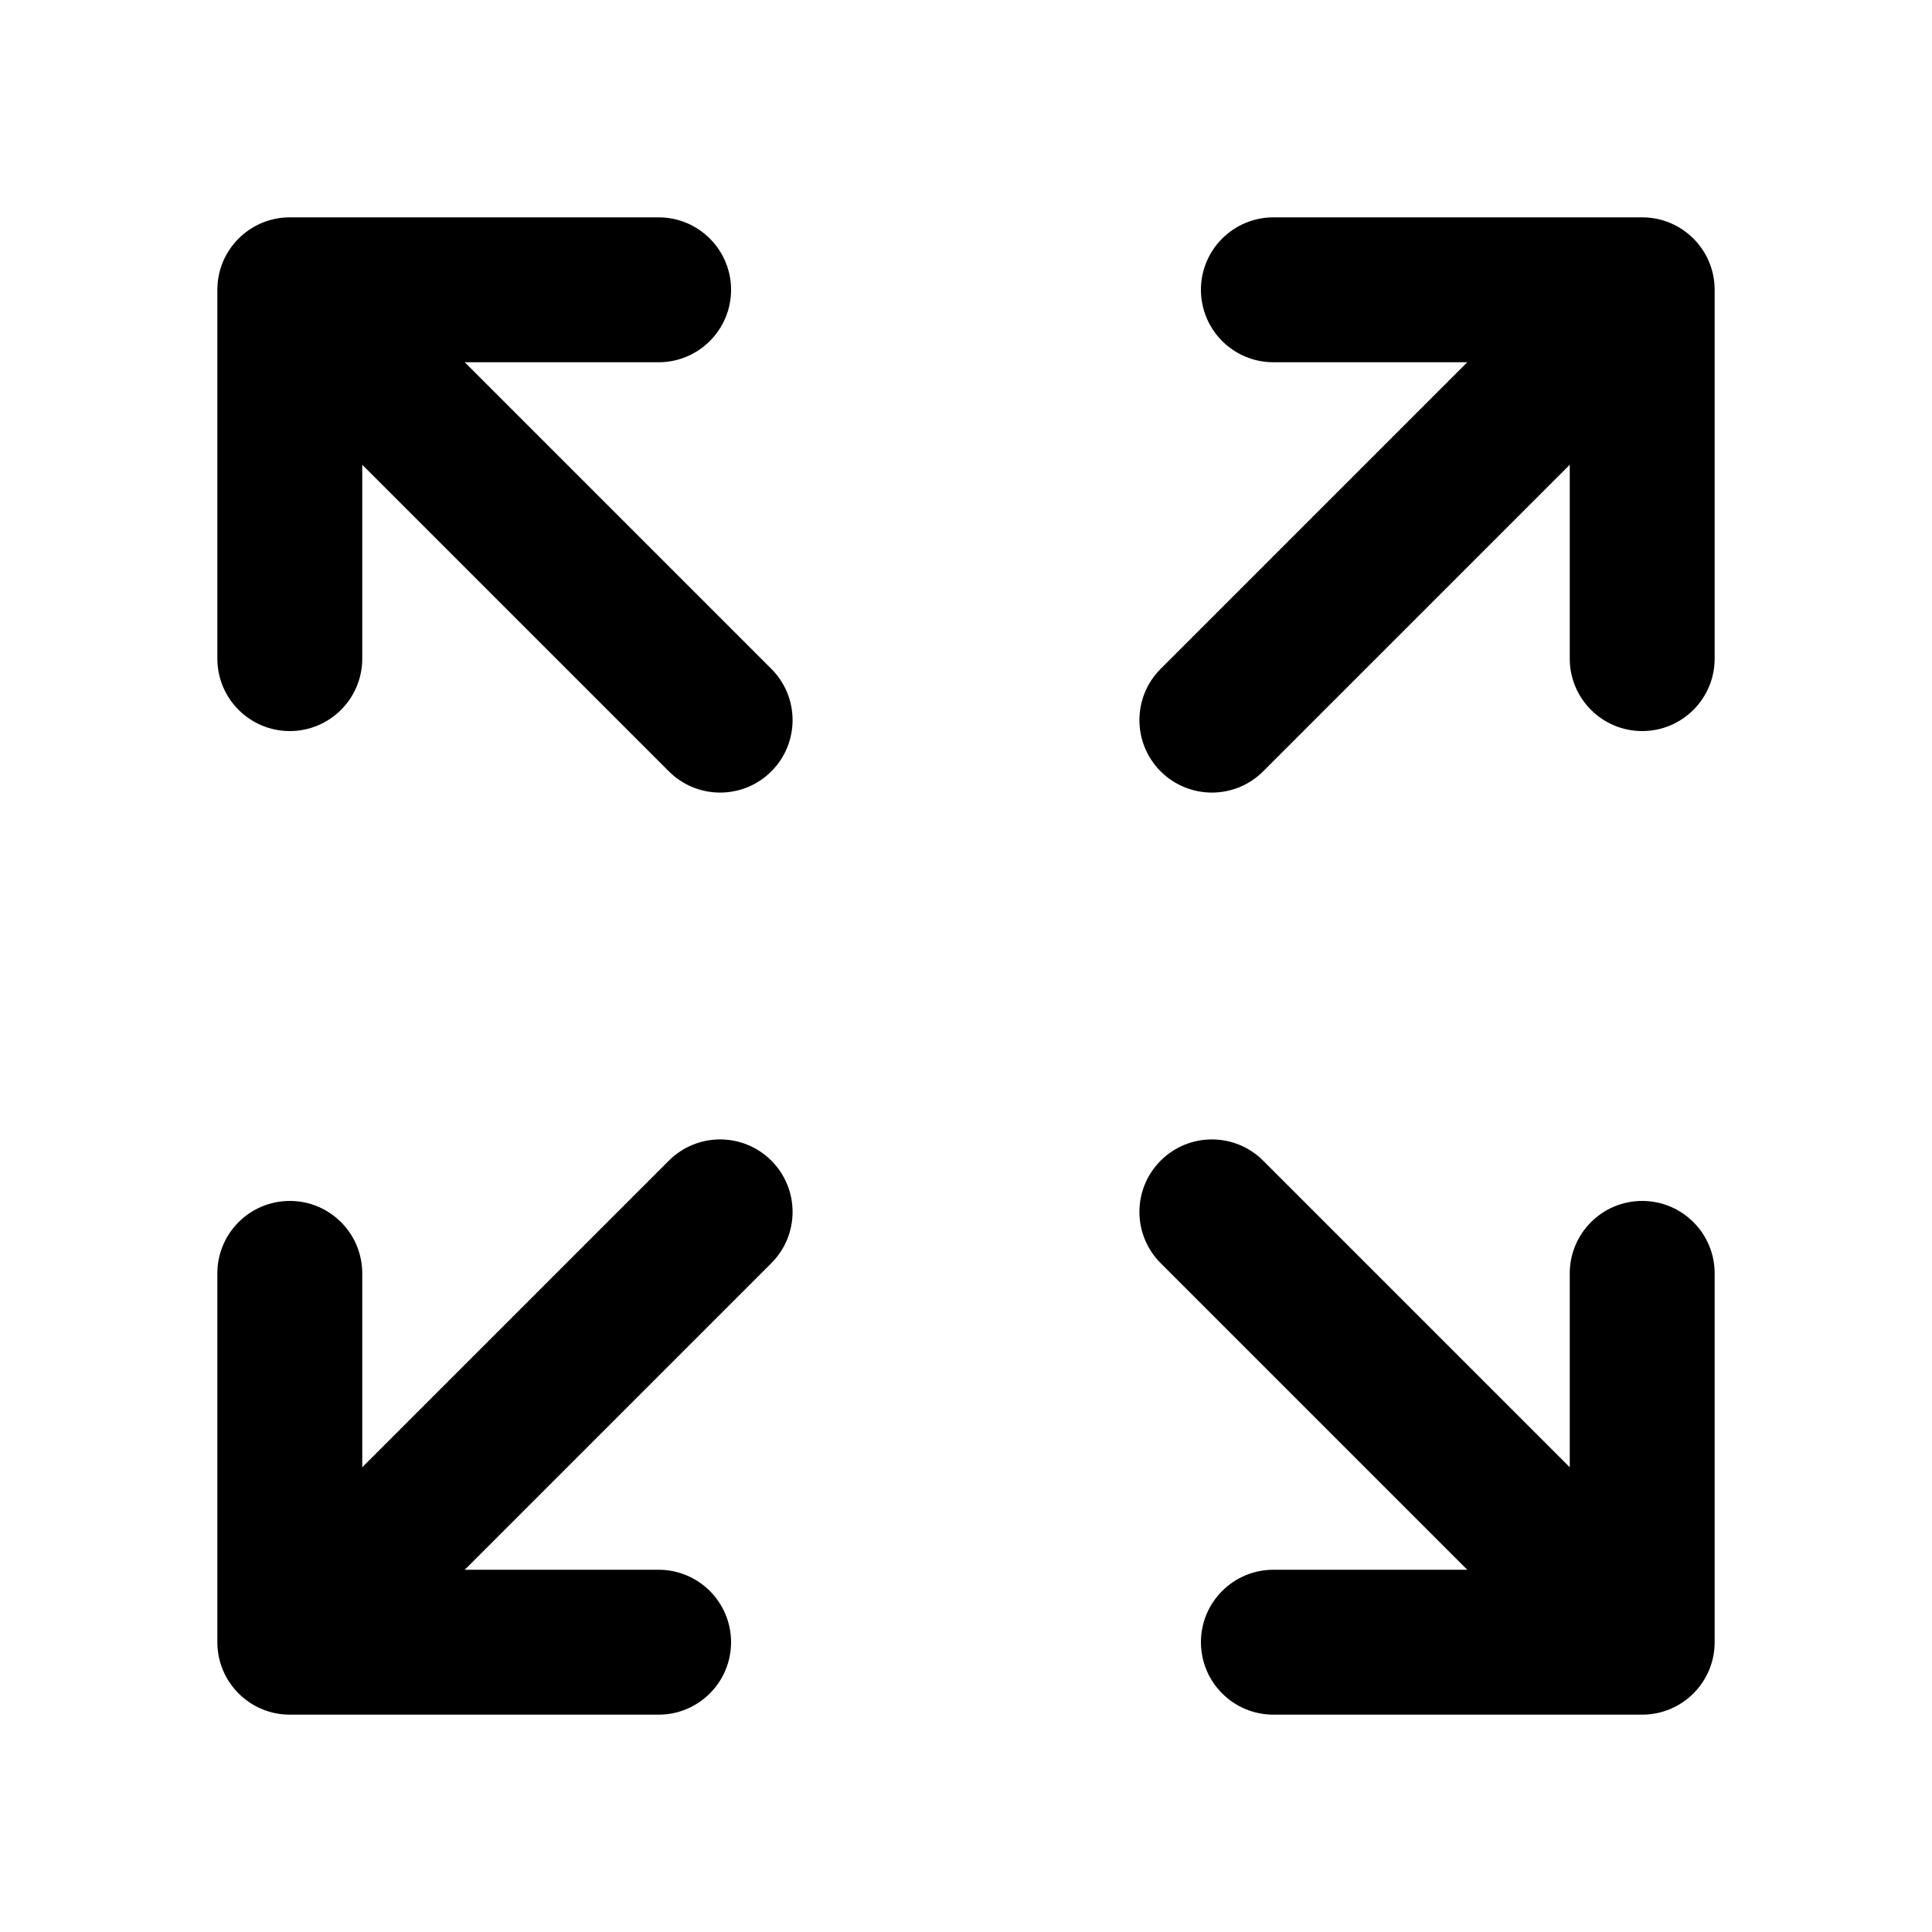 <svg viewBox="0 0 20 20" xmlns="http://www.w3.org/2000/svg">
<path fill-rule="evenodd" clip-rule="evenodd" d="M12.432 3C12.432 2.586 12.768 2.25 13.182 2.25L17 2.25C17.414 2.25 17.75 2.586 17.75 3V6.818C17.75 7.232 17.414 7.568 17 7.568C16.586 7.568 16.25 7.232 16.25 6.818V4.811L13.076 7.985C12.783 8.278 12.308 8.278 12.015 7.985C11.722 7.692 11.722 7.217 12.015 6.924L15.189 3.75L13.182 3.75C12.768 3.75 12.432 3.414 12.432 3ZM2.25 3C2.25 2.586 2.586 2.25 3 2.25H6.818C7.232 2.25 7.568 2.586 7.568 3C7.568 3.414 7.232 3.75 6.818 3.75H4.811L7.985 6.924C8.278 7.217 8.278 7.692 7.985 7.985C7.692 8.278 7.217 8.278 6.924 7.985L3.75 4.811V6.818C3.75 7.232 3.414 7.568 3 7.568C2.586 7.568 2.25 7.232 2.25 6.818V3ZM7.985 12.015C8.278 12.308 8.278 12.783 7.985 13.076L4.811 16.25H6.818C7.232 16.25 7.568 16.586 7.568 17C7.568 17.414 7.232 17.75 6.818 17.75H3C2.586 17.75 2.25 17.414 2.25 17V13.182C2.25 12.768 2.586 12.432 3 12.432C3.414 12.432 3.75 12.768 3.75 13.182V15.189L6.924 12.015C7.217 11.722 7.692 11.722 7.985 12.015ZM12.015 12.015C12.308 11.722 12.783 11.722 13.076 12.015L16.25 15.189V13.182C16.25 12.768 16.586 12.432 17 12.432C17.414 12.432 17.75 12.768 17.75 13.182V17C17.75 17.414 17.414 17.75 17 17.75H13.182C12.768 17.75 12.432 17.414 12.432 17C12.432 16.586 12.768 16.25 13.182 16.25H15.189L12.015 13.076C11.722 12.783 11.722 12.308 12.015 12.015Z" fill="inherit"/>
</svg>
